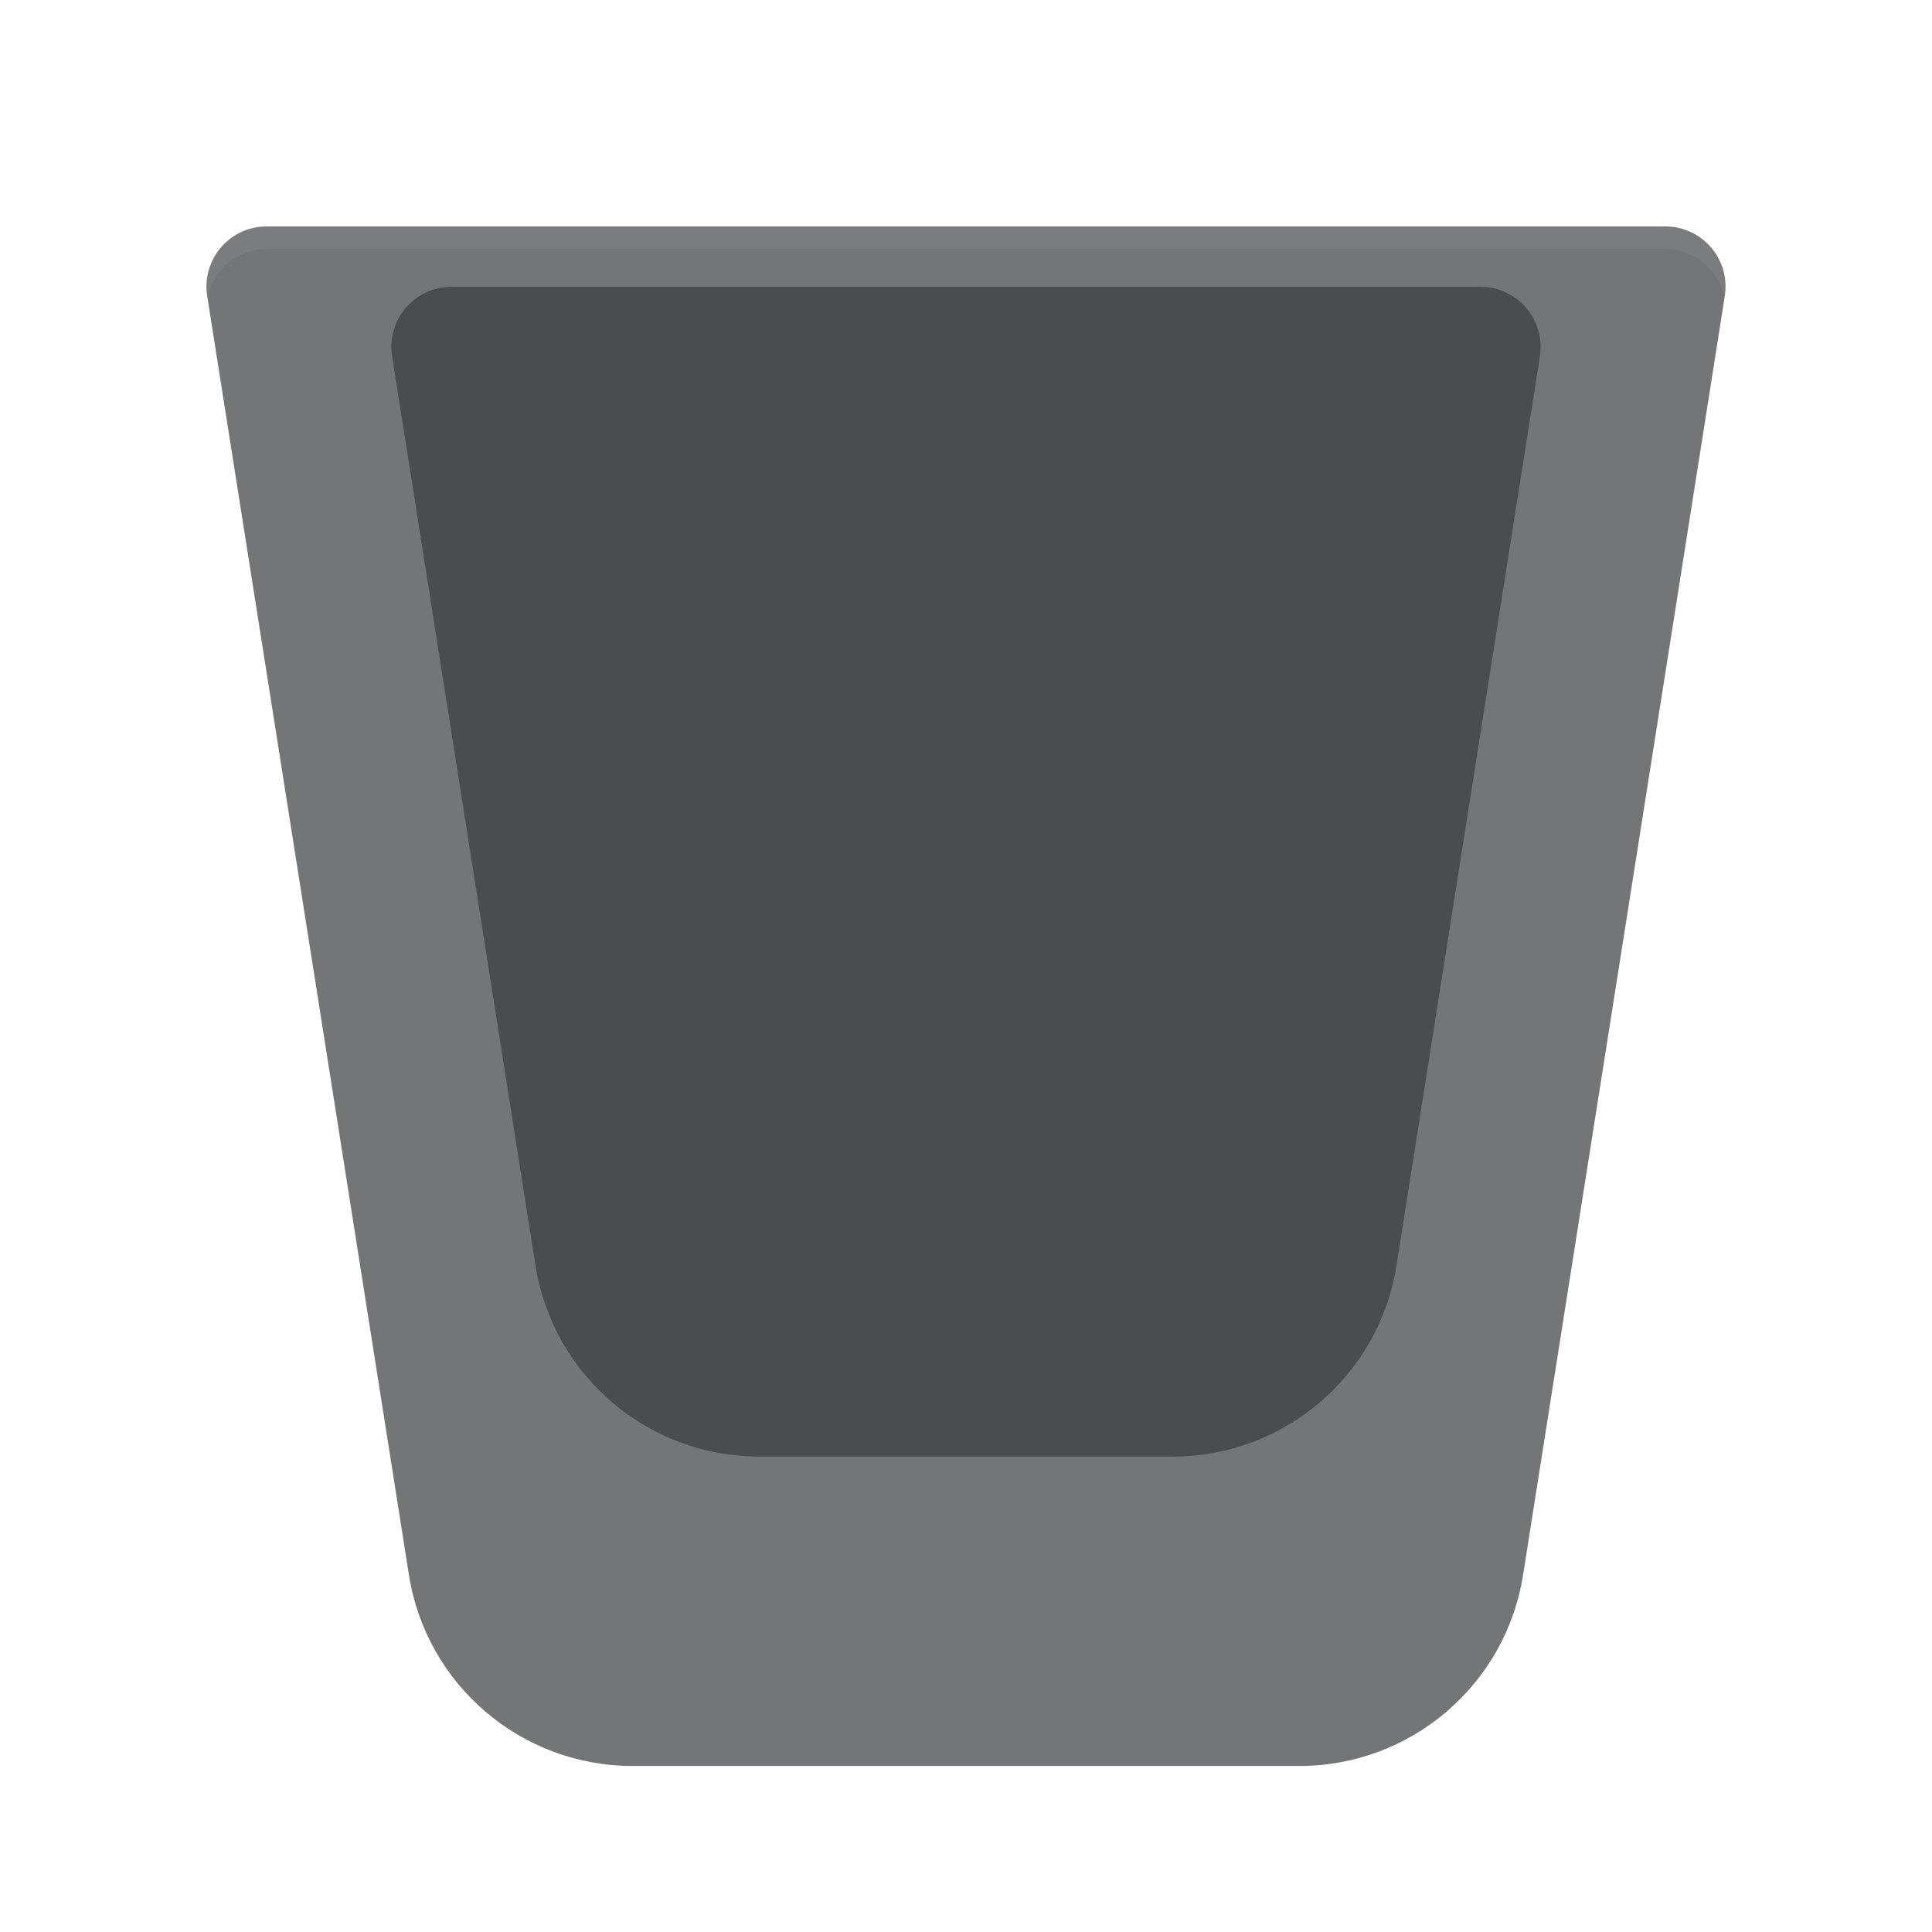<svg xmlns="http://www.w3.org/2000/svg" xmlns:xlink="http://www.w3.org/1999/xlink" width="256" height="256" viewBox="0 0 256 256">
  <defs>
    <filter id="user-trash-empty-opened-a" width="126.5%" height="126.5%" x="-13.2%" y="-13.2%" filterUnits="objectBoundingBox">
      <feOffset dy="4" in="SourceAlpha" result="shadowOffsetOuter1"/>
      <feGaussianBlur in="shadowOffsetOuter1" result="shadowBlurOuter1" stdDeviation="5"/>
      <feColorMatrix in="shadowBlurOuter1" result="shadowMatrixOuter1" values="0 0 0 0 0   0 0 0 0 0   0 0 0 0 0  0 0 0 0.2 0"/>
      <feMerge>
        <feMergeNode in="shadowMatrixOuter1"/>
        <feMergeNode in="SourceGraphic"/>
      </feMerge>
    </filter>
    <path id="user-trash-empty-opened-b" d="M9.337,0 L194.663,0 C199.07,2.74311824e-15 202.643,3.573 202.643,7.98 C202.643,8.396 202.61,8.812 202.545,9.223 L175.818,178.674 C173.518,193.258 160.948,204 146.184,204 L57.816,204 C43.052,204 30.482,193.258 28.182,178.674 L1.455,9.223 C0.768,4.87 3.741,0.784 8.094,0.097 C8.505,0.033 8.921,3.62919421e-15 9.337,0 Z"/>
    <filter id="user-trash-empty-opened-c" width="156.3%" height="158.1%" x="-28.2%" y="-29%" filterUnits="objectBoundingBox">
      <feGaussianBlur in="SourceGraphic" stdDeviation="15"/>
    </filter>
    <path id="user-trash-empty-opened-e" d="M194.663,0 C199.07,2.74311824e-15 202.643,3.573 202.643,7.98 C202.643,8.396 202.61,8.812 202.545,9.223 L202.504,9.489 C201.805,5.794 198.56,3 194.663,3 L194.663,3 L9.337,3 C8.921,3 8.505,3.033 8.094,3.097 C4.675,3.637 2.108,6.273 1.496,9.488 L1.455,9.223 C0.768,4.87 3.741,0.784 8.094,0.097 C8.505,0.033 8.921,3.62919421e-15 9.337,0 L194.663,0 Z"/>
  </defs>
  <g fill="none" fill-rule="evenodd" filter="url(#user-trash-empty-opened-a)" transform="translate(26 26)">
    <mask id="user-trash-empty-opened-d" fill="#fff">
      <use xlink:href="#user-trash-empty-opened-b"/>
    </mask>
    <use fill="#525354" fill-opacity=".8" xlink:href="#user-trash-empty-opened-b"/>
    <path fill="#000" fill-opacity=".35" d="M33.837,8 L170.163,8 C174.57,8 178.143,11.573 178.143,15.98 C178.143,16.396 178.11,16.812 178.045,17.223 L159.047,137.674 C156.746,152.258 144.177,163 129.413,163 L74.587,163 C59.823,163 47.254,152.258 44.953,137.674 L25.955,17.223 C25.268,12.87 28.241,8.784 32.594,8.097 C33.005,8.033 33.421,8 33.837,8 Z" filter="url(#user-trash-empty-opened-c)" mask="url(#user-trash-empty-opened-d)"/>
    <use fill="#FFF" fill-opacity=".05" xlink:href="#user-trash-empty-opened-e"/>
  </g>
</svg>
